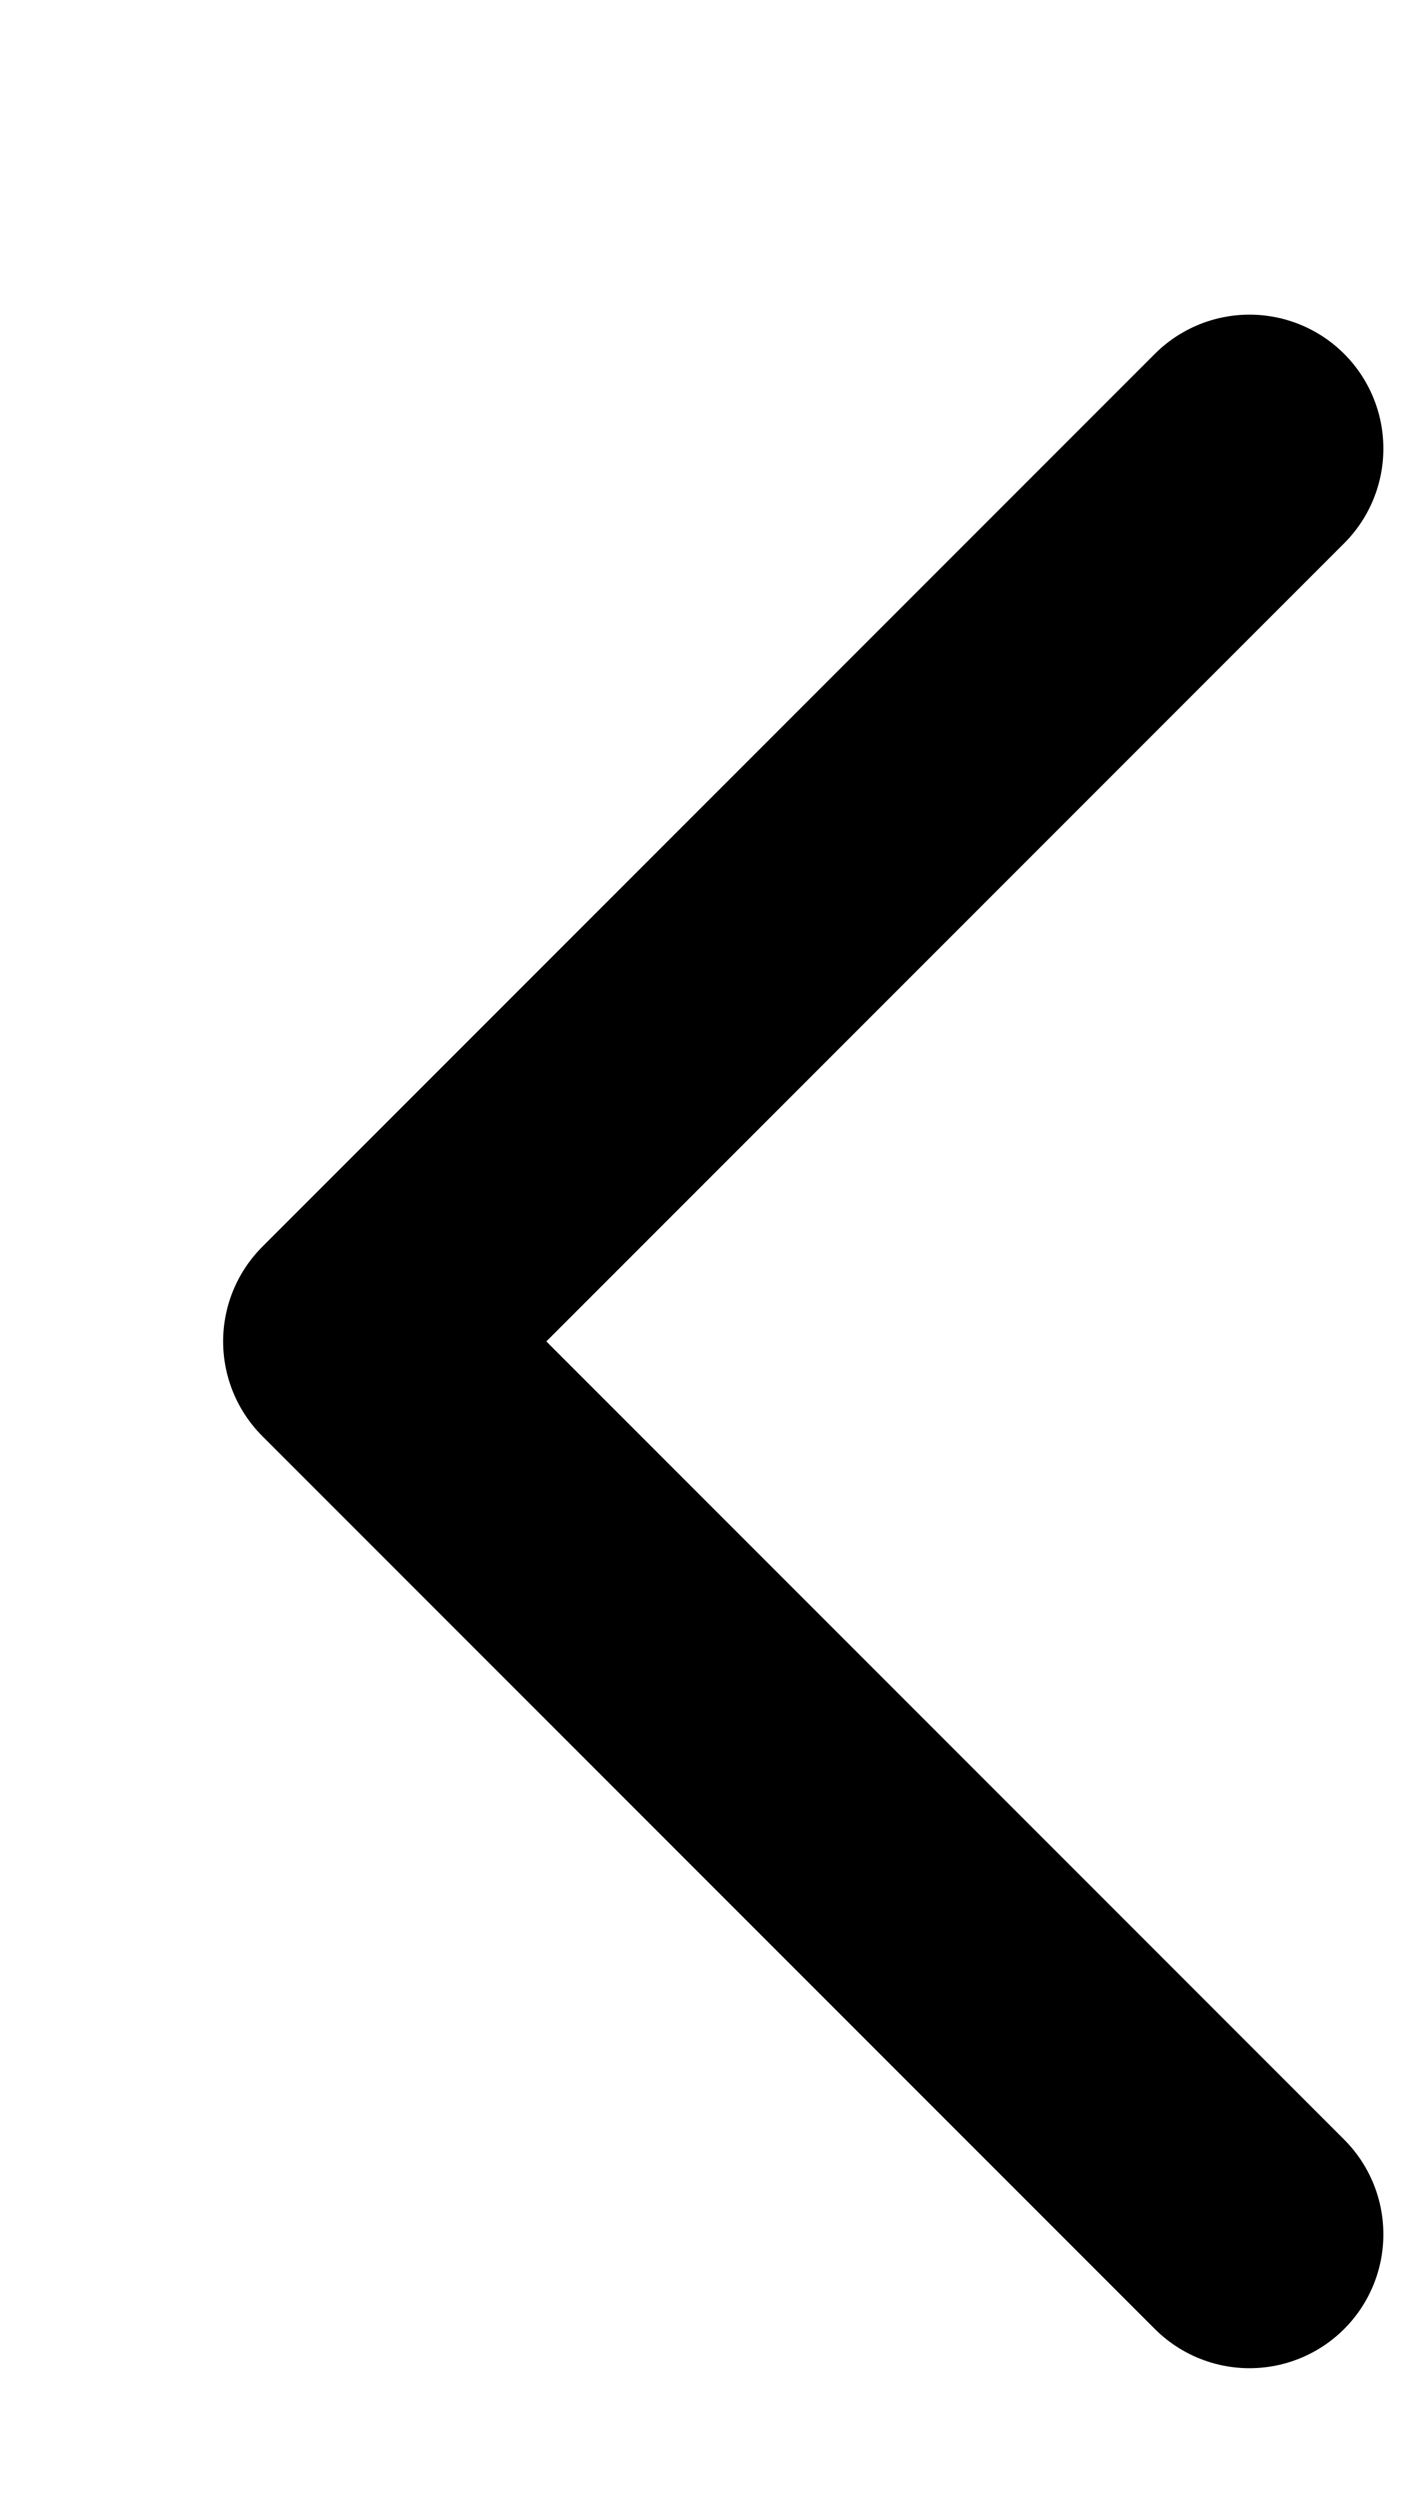 <svg width="4" height="7" viewBox="0 0 4 7" fill="none" xmlns="http://www.w3.org/2000/svg">
<path d="M3.5 1.256L1 3.756L3.5 6.256" stroke="black" stroke-width="0.75" stroke-linecap="round" stroke-linejoin="round"/>
</svg>

